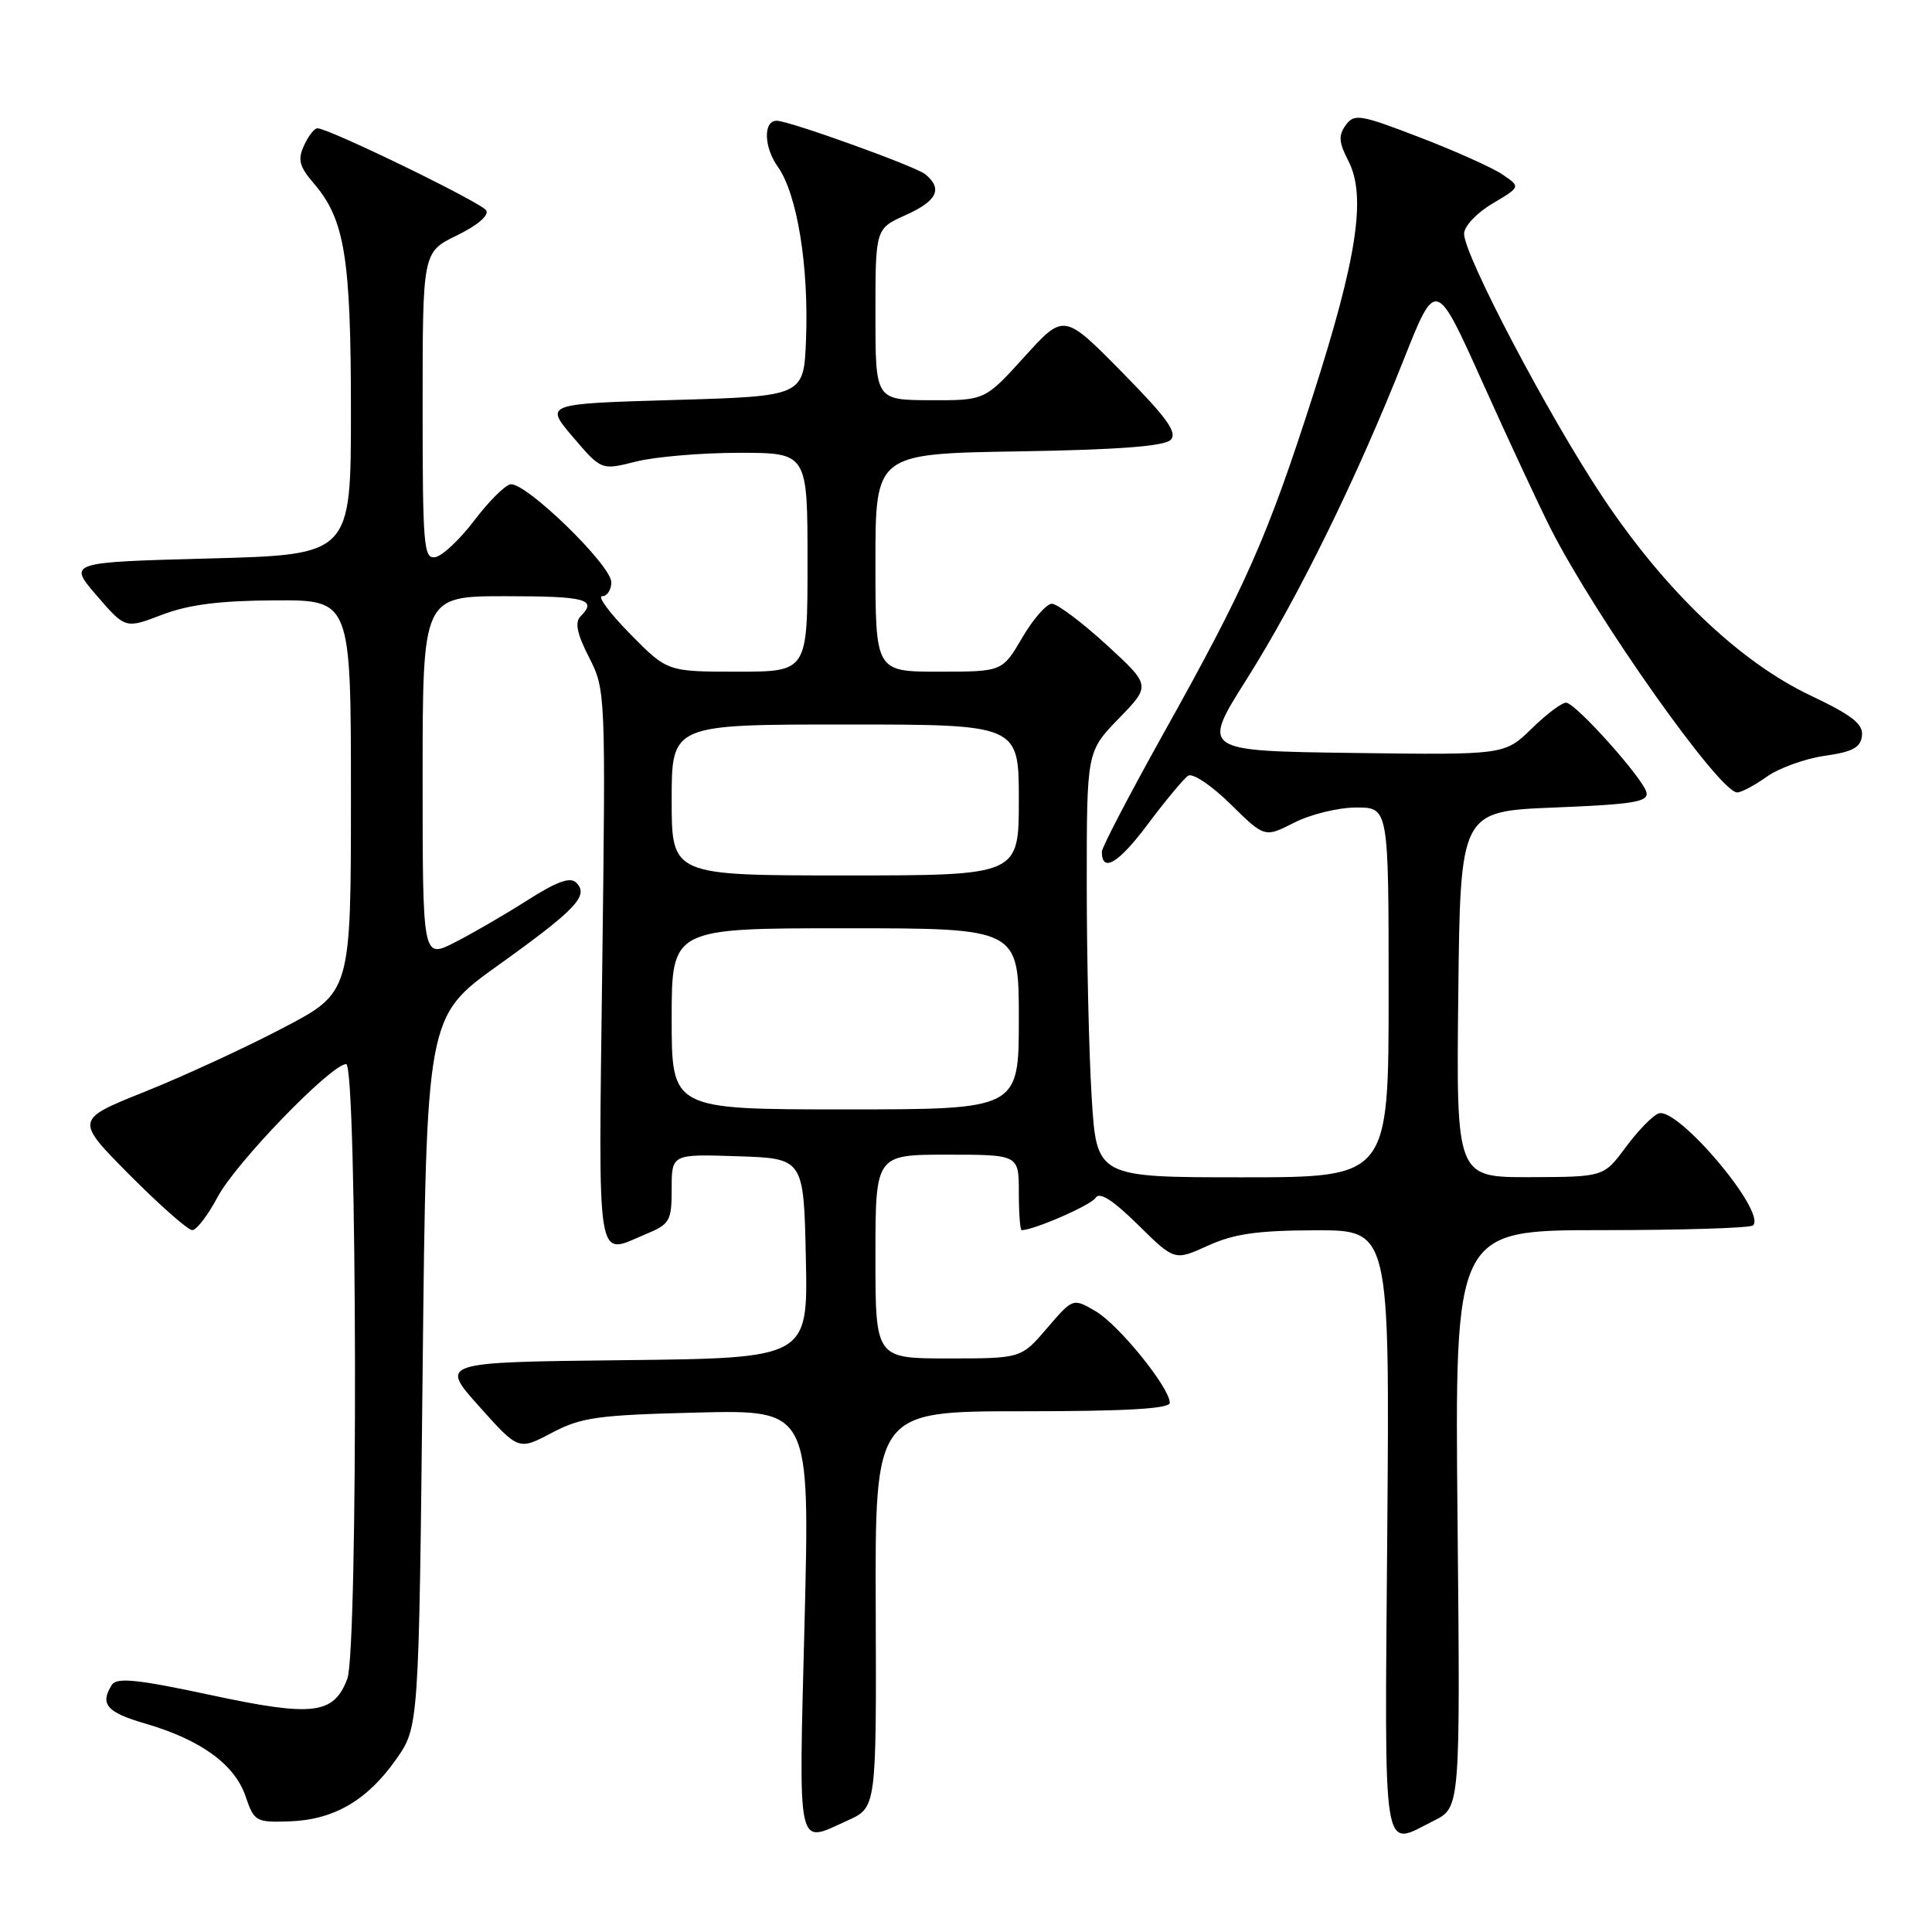 <?xml version="1.0" encoding="UTF-8" standalone="no"?>
<!DOCTYPE svg PUBLIC "-//W3C//DTD SVG 1.1//EN" "http://www.w3.org/Graphics/SVG/1.1/DTD/svg11.dtd" >
<svg xmlns="http://www.w3.org/2000/svg" xmlns:xlink="http://www.w3.org/1999/xlink" version="1.1" viewBox="0 0 256 256">
 <g >
 <path fill="currentColor"
d=" M 112.32 241.22 C 116.13 239.50 116.13 239.50 116.04 213.25 C 115.94 187.00 115.94 187.00 135.47 187.00 C 149.18 187.00 155.00 186.67 155.00 185.88 C 155.00 183.88 148.25 175.54 145.17 173.74 C 142.17 171.99 142.17 171.99 138.74 175.99 C 135.31 180.00 135.31 180.00 125.65 180.00 C 116.00 180.00 116.00 180.00 116.00 166.50 C 116.00 153.00 116.00 153.00 125.50 153.00 C 135.00 153.00 135.00 153.00 135.00 158.00 C 135.00 160.75 135.17 163.00 135.37 163.00 C 136.99 163.00 144.57 159.69 145.17 158.72 C 145.69 157.88 147.42 158.98 150.78 162.28 C 155.64 167.07 155.64 167.07 160.07 165.05 C 163.53 163.48 166.65 163.04 174.32 163.02 C 184.14 163.00 184.14 163.00 183.82 203.00 C 183.47 247.30 183.05 244.72 190.00 241.25 C 193.50 239.50 193.50 239.50 193.13 201.25 C 192.76 163.00 192.76 163.00 212.21 163.00 C 222.91 163.00 231.95 162.72 232.29 162.37 C 234.09 160.58 222.26 146.58 219.76 147.54 C 218.96 147.84 217.01 149.86 215.41 152.02 C 212.50 155.95 212.50 155.95 202.73 155.98 C 192.96 156.00 192.96 156.00 193.23 131.75 C 193.50 107.50 193.50 107.50 206.00 107.00 C 216.41 106.58 218.44 106.25 218.17 105.01 C 217.77 103.20 208.89 93.26 207.54 93.11 C 207.02 93.05 204.96 94.58 202.98 96.52 C 199.37 100.04 199.37 100.04 179.28 99.77 C 159.19 99.50 159.19 99.50 165.19 90.00 C 171.98 79.24 179.68 63.58 185.98 47.70 C 190.26 36.90 190.26 36.90 196.46 50.70 C 199.87 58.29 203.92 66.97 205.45 70.00 C 211.44 81.80 227.84 105.00 230.18 105.00 C 230.74 105.00 232.51 104.06 234.12 102.91 C 235.73 101.77 239.18 100.52 241.78 100.15 C 245.48 99.63 246.55 99.05 246.72 97.49 C 246.90 95.93 245.43 94.78 239.87 92.14 C 230.47 87.67 220.59 78.23 212.32 65.80 C 205.19 55.10 194.00 33.82 194.00 30.98 C 194.00 29.98 195.66 28.22 197.75 26.98 C 201.50 24.76 201.50 24.76 199.10 23.13 C 197.78 22.23 192.84 20.01 188.12 18.20 C 180.22 15.16 179.45 15.03 178.32 16.58 C 177.33 17.94 177.39 18.86 178.67 21.33 C 181.07 25.98 179.83 34.18 173.94 52.50 C 167.91 71.27 165.10 77.62 154.14 97.24 C 149.67 105.26 146.00 112.29 146.00 112.85 C 146.00 115.72 148.21 114.40 152.07 109.24 C 154.43 106.08 156.85 103.18 157.43 102.79 C 158.02 102.39 160.52 104.06 163.04 106.54 C 167.57 111.00 167.57 111.00 171.50 109.00 C 173.66 107.90 177.35 107.00 179.71 107.00 C 184.00 107.00 184.00 107.00 184.00 131.50 C 184.00 156.00 184.00 156.00 164.65 156.00 C 145.30 156.00 145.30 156.00 144.65 145.34 C 144.29 139.48 144.00 126.79 144.00 117.13 C 144.00 99.58 144.00 99.58 148.25 95.20 C 152.50 90.83 152.50 90.83 146.59 85.41 C 143.34 82.44 140.09 80.00 139.38 80.00 C 138.67 80.00 136.90 82.02 135.45 84.50 C 132.81 89.00 132.81 89.00 124.40 89.00 C 116.00 89.00 116.00 89.00 116.00 74.56 C 116.00 60.12 116.00 60.12 134.95 59.81 C 148.09 59.60 154.28 59.13 155.11 58.29 C 156.06 57.34 154.65 55.38 148.65 49.29 C 140.97 41.50 140.97 41.50 135.74 47.28 C 130.50 53.06 130.50 53.06 123.25 53.03 C 116.00 53.00 116.00 53.00 116.00 41.65 C 116.00 30.30 116.00 30.30 120.00 28.50 C 124.18 26.62 124.95 25.03 122.62 23.10 C 121.36 22.05 104.56 16.00 102.92 16.00 C 101.12 16.00 101.20 19.47 103.06 22.09 C 105.63 25.70 107.19 35.27 106.80 45.05 C 106.50 52.50 106.50 52.50 89.33 53.00 C 72.16 53.50 72.16 53.50 75.92 57.91 C 79.68 62.32 79.68 62.32 84.28 61.16 C 86.81 60.52 92.96 60.00 97.94 60.00 C 107.00 60.00 107.00 60.00 107.00 74.50 C 107.00 89.00 107.00 89.00 97.71 89.00 C 88.42 89.00 88.42 89.00 83.50 84.00 C 80.79 81.25 79.12 79.00 79.79 79.00 C 80.45 79.00 81.00 78.17 81.00 77.15 C 81.00 74.87 69.51 63.73 67.61 64.18 C 66.85 64.35 64.69 66.52 62.82 69.00 C 60.94 71.47 58.64 73.64 57.70 73.82 C 56.14 74.12 56.00 72.42 56.00 53.77 C 56.00 33.40 56.00 33.40 60.55 31.19 C 63.26 29.87 64.83 28.53 64.43 27.88 C 63.78 26.83 43.57 17.00 42.06 17.00 C 41.65 17.00 40.85 18.03 40.28 19.29 C 39.42 21.16 39.66 22.06 41.58 24.30 C 45.68 29.07 46.50 34.09 46.50 54.50 C 46.50 73.50 46.50 73.50 27.76 74.00 C 9.01 74.50 9.01 74.50 12.81 78.91 C 16.61 83.32 16.61 83.32 21.47 81.46 C 25.00 80.11 29.10 79.59 36.42 79.55 C 46.50 79.50 46.50 79.50 46.50 105.50 C 46.50 131.50 46.50 131.50 37.50 136.21 C 32.55 138.81 24.32 142.60 19.21 144.65 C 9.92 148.37 9.92 148.37 17.18 155.69 C 21.18 159.71 24.91 163.00 25.48 163.00 C 26.04 163.00 27.55 161.03 28.83 158.62 C 31.23 154.08 43.89 141.00 45.87 141.00 C 47.33 141.00 47.47 218.63 46.02 222.45 C 44.22 227.19 41.49 227.51 27.91 224.60 C 18.25 222.53 15.47 222.24 14.83 223.24 C 13.19 225.82 14.13 226.90 19.31 228.40 C 26.58 230.52 31.10 233.79 32.53 238.00 C 33.68 241.37 33.90 241.49 38.37 241.34 C 44.25 241.13 48.65 238.57 52.49 233.12 C 55.50 228.83 55.50 228.83 56.00 181.77 C 56.50 134.71 56.50 134.71 66.00 127.91 C 76.37 120.48 78.07 118.67 76.36 116.96 C 75.56 116.16 73.79 116.80 69.88 119.29 C 66.92 121.18 62.59 123.69 60.25 124.88 C 56.00 127.04 56.00 127.04 56.00 103.02 C 56.00 79.00 56.00 79.00 67.00 79.00 C 77.67 79.00 79.19 79.41 76.92 81.68 C 76.14 82.46 76.46 83.99 78.05 87.10 C 80.24 91.39 80.26 91.78 79.80 128.22 C 79.30 168.64 78.92 166.31 85.53 163.55 C 88.78 162.20 89.00 161.80 89.00 157.51 C 89.00 152.92 89.00 152.92 97.75 153.21 C 106.50 153.50 106.50 153.50 106.78 166.73 C 107.06 179.96 107.06 179.96 82.66 180.23 C 58.26 180.50 58.26 180.50 63.48 186.34 C 68.71 192.19 68.71 192.19 73.11 189.86 C 77.02 187.80 79.14 187.50 92.41 187.17 C 107.31 186.81 107.31 186.81 106.61 214.91 C 105.83 245.90 105.48 244.31 112.32 241.22 Z  M 89.00 135.00 C 89.00 123.00 89.00 123.00 112.00 123.00 C 135.00 123.00 135.00 123.00 135.00 135.00 C 135.00 147.00 135.00 147.00 112.00 147.00 C 89.00 147.00 89.00 147.00 89.00 135.00 Z  M 89.00 106.00 C 89.00 96.00 89.00 96.00 112.00 96.00 C 135.00 96.00 135.00 96.00 135.00 106.00 C 135.00 116.00 135.00 116.00 112.00 116.00 C 89.00 116.00 89.00 116.00 89.00 106.00 Z "/>
</g>
</svg>
